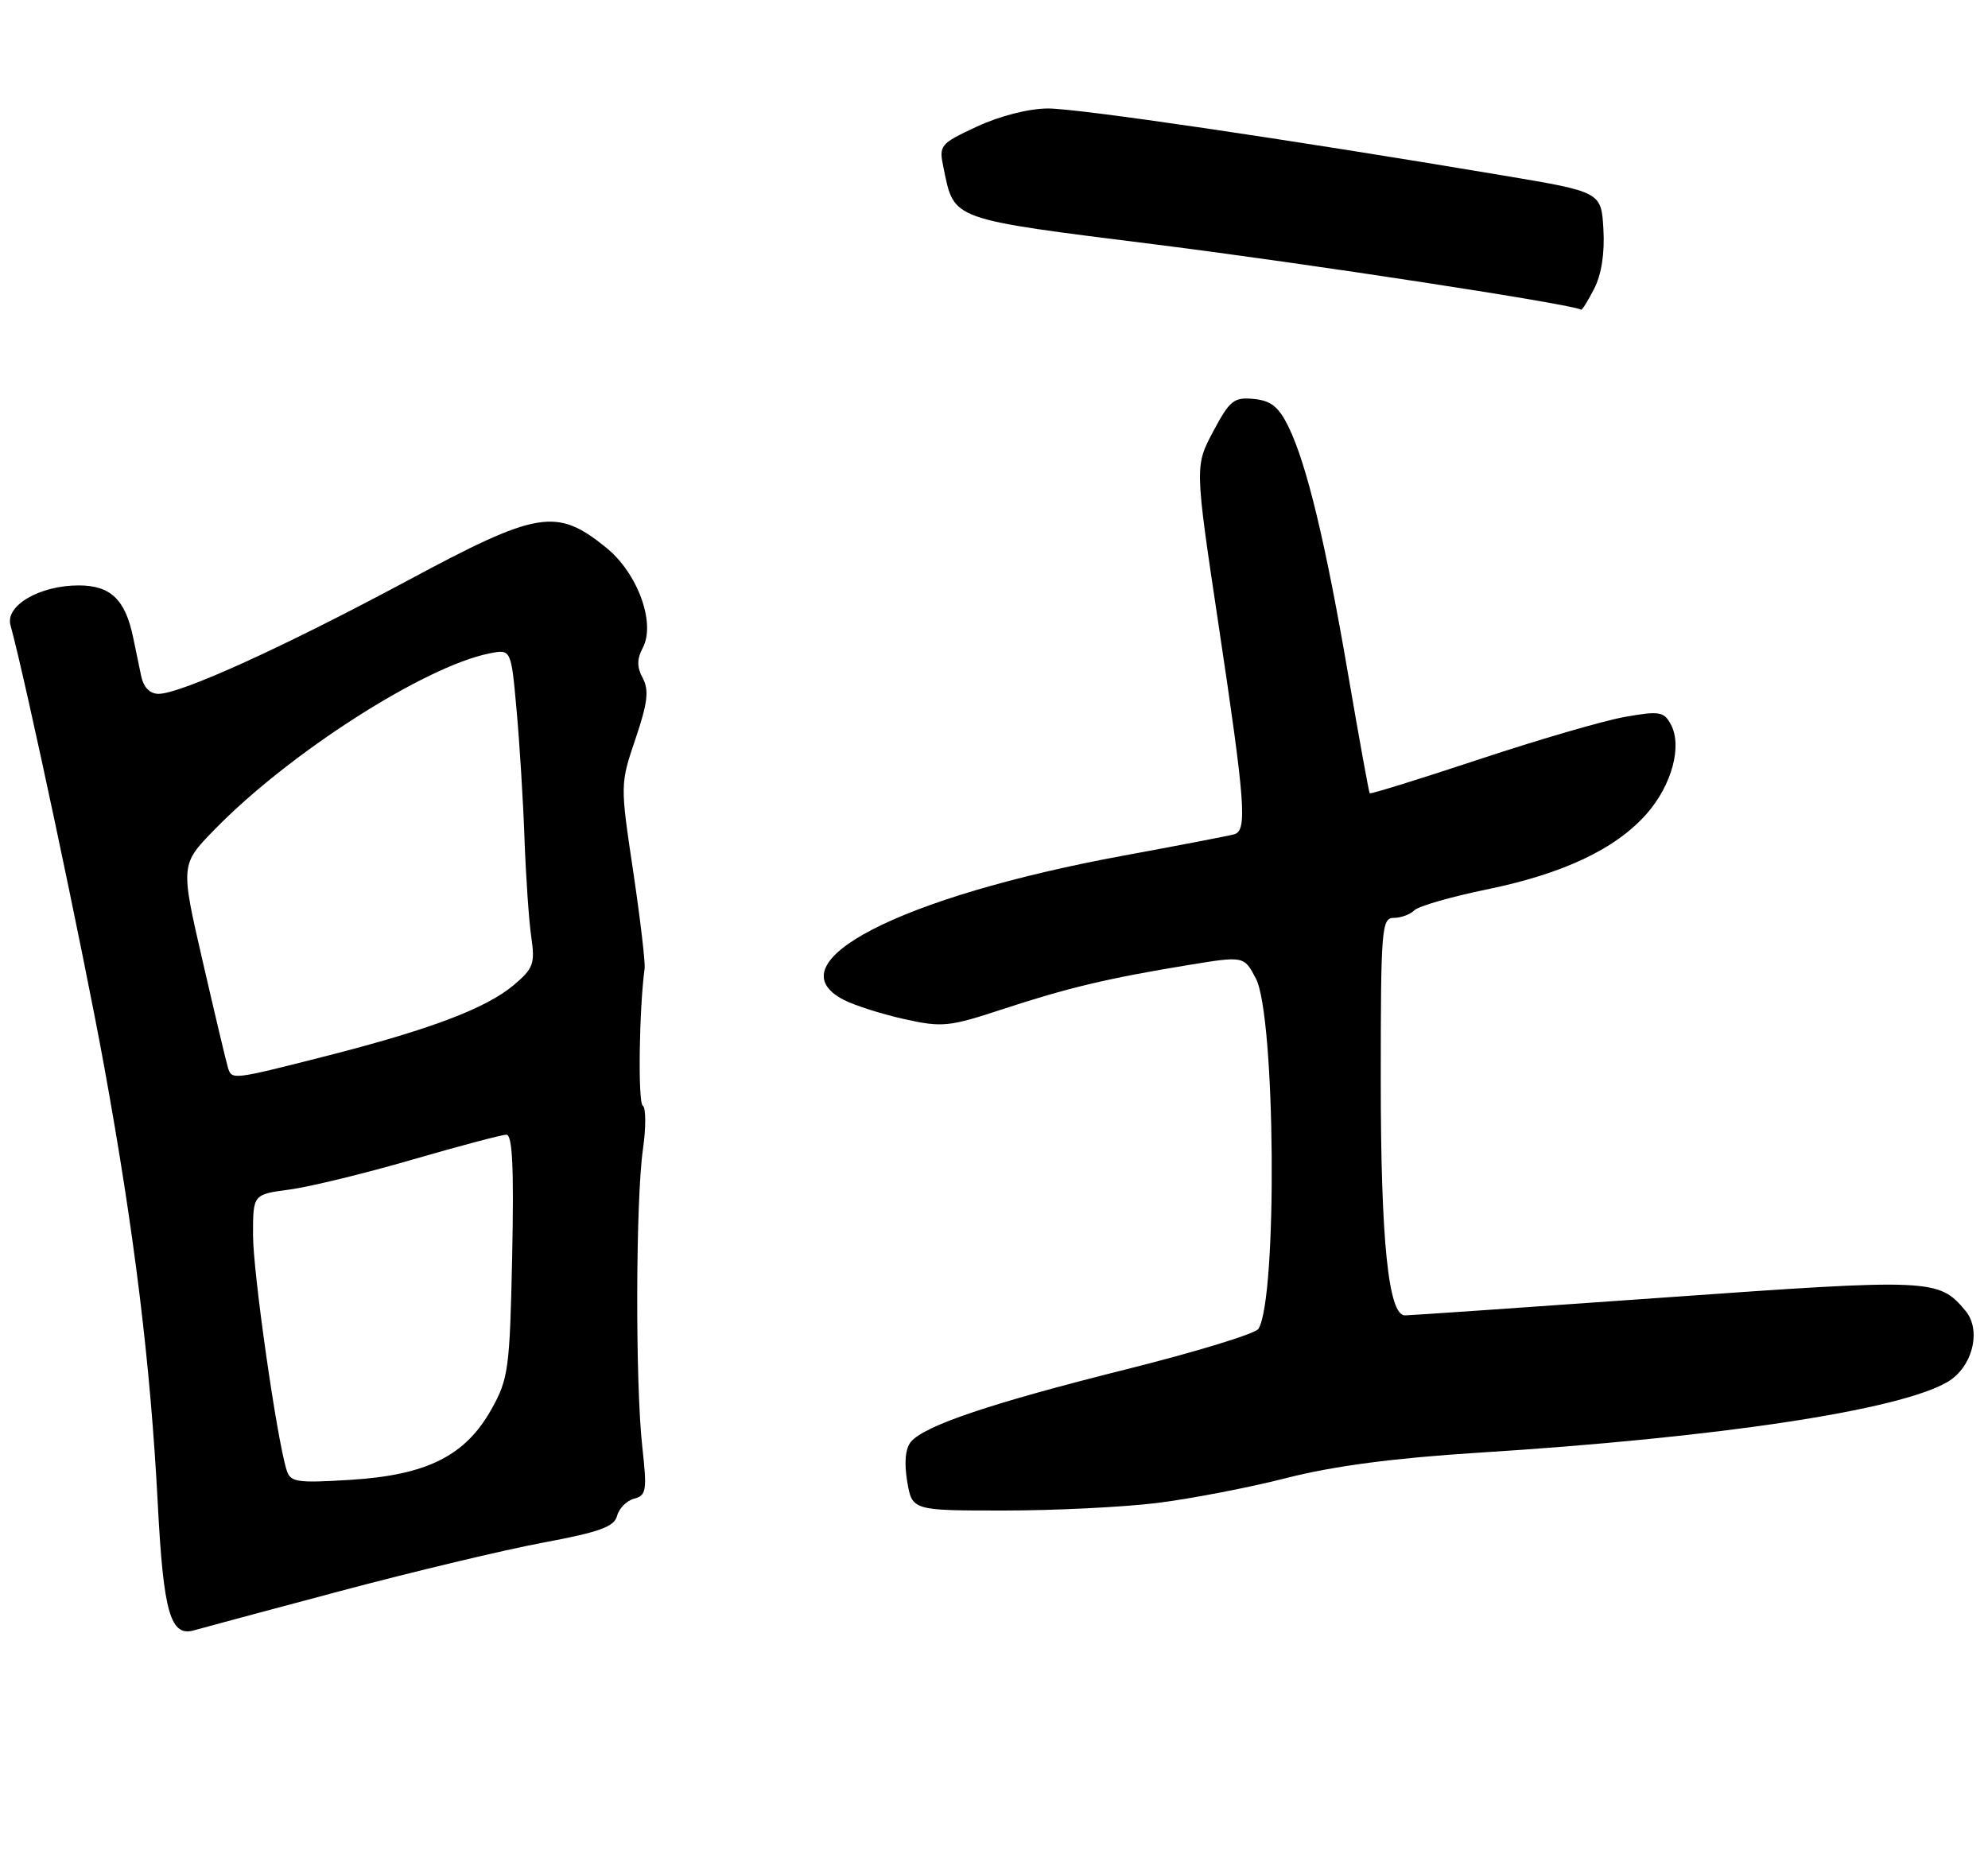 <?xml version="1.0" encoding="UTF-8" standalone="no"?>
<!DOCTYPE svg PUBLIC "-//W3C//DTD SVG 1.1//EN" "http://www.w3.org/Graphics/SVG/1.1/DTD/svg11.dtd" >
<svg xmlns="http://www.w3.org/2000/svg" xmlns:xlink="http://www.w3.org/1999/xlink" version="1.1" viewBox="0 0 275 256">
 <g >
 <path fill="currentColor"
d=" M 47.00 220.16 C 57.17 217.45 69.86 214.42 75.18 213.43 C 82.94 211.98 84.96 211.25 85.36 209.74 C 85.63 208.70 86.69 207.63 87.72 207.36 C 89.41 206.92 89.52 206.23 88.85 200.19 C 87.87 191.44 87.93 166.01 88.94 159.00 C 89.37 155.97 89.36 153.26 88.91 152.97 C 88.23 152.53 88.41 139.63 89.17 134.00 C 89.28 133.18 88.56 127.10 87.58 120.50 C 85.79 108.55 85.79 108.48 87.91 102.22 C 89.59 97.26 89.80 95.50 88.92 93.85 C 88.09 92.30 88.09 91.20 88.92 89.62 C 90.73 86.20 88.20 79.28 83.85 75.77 C 76.99 70.21 74.42 70.64 56.36 80.34 C 39.31 89.49 25.01 96.00 21.93 96.00 C 20.72 96.00 19.85 95.10 19.52 93.50 C 19.23 92.12 18.74 89.76 18.43 88.25 C 17.34 82.95 15.31 81.00 10.88 81.00 C 5.49 81.00 0.70 83.79 1.45 86.50 C 3.55 94.12 11.54 131.78 14.40 147.50 C 18.60 170.59 20.82 188.72 21.83 208.15 C 22.61 223.20 23.59 226.55 26.89 225.56 C 27.78 225.30 36.83 222.87 47.00 220.16 Z  M 160.03 207.96 C 164.69 207.38 172.78 205.83 178.00 204.49 C 184.53 202.83 192.81 201.74 204.50 201.00 C 237.70 198.91 262.63 195.15 269.38 191.22 C 272.84 189.20 274.15 184.09 271.89 181.37 C 268.20 176.93 267.28 176.89 230.35 179.52 C 211.20 180.88 195.00 182.00 194.35 182.00 C 192.06 182.00 191.00 171.68 191.00 149.45 C 191.00 128.50 191.12 127.00 192.80 127.00 C 193.79 127.00 195.07 126.53 195.65 125.95 C 196.22 125.38 200.72 124.08 205.64 123.07 C 216.24 120.90 223.51 117.46 227.79 112.59 C 231.27 108.63 232.73 103.22 231.13 100.24 C 230.17 98.45 229.55 98.35 224.78 99.19 C 221.88 99.70 212.79 102.35 204.59 105.07 C 196.39 107.79 189.59 109.90 189.47 109.76 C 189.36 109.62 188.03 102.30 186.52 93.50 C 183.39 75.17 180.75 64.18 178.24 59.06 C 176.89 56.29 175.82 55.43 173.44 55.20 C 170.69 54.93 170.11 55.39 167.82 59.70 C 165.27 64.50 165.27 64.50 168.57 86.50 C 172.26 111.11 172.55 114.90 170.75 115.43 C 170.06 115.63 163.15 116.96 155.39 118.39 C 124.45 124.09 106.75 133.23 116.75 138.36 C 118.26 139.13 122.03 140.33 125.11 141.01 C 130.32 142.17 131.30 142.07 138.61 139.66 C 147.63 136.69 153.26 135.35 164.29 133.54 C 172.08 132.26 172.08 132.26 173.72 135.38 C 176.44 140.54 176.73 179.59 174.08 183.86 C 173.67 184.53 165.50 187.03 155.92 189.43 C 137.10 194.14 127.87 197.25 126.00 199.50 C 125.24 200.42 125.06 202.37 125.49 204.97 C 126.18 209.00 126.18 209.00 138.86 209.00 C 145.84 209.00 155.37 208.53 160.03 207.96 Z  M 220.52 39.95 C 221.53 38.02 221.99 35.02 221.80 31.73 C 221.50 26.56 221.50 26.56 208.00 24.29 C 177.75 19.21 149.14 15.00 144.95 15.01 C 142.33 15.02 138.31 16.04 135.17 17.50 C 130.00 19.91 129.86 20.08 130.52 23.24 C 132.04 30.53 131.21 30.23 160.13 33.86 C 181.08 36.50 217.56 42.09 218.72 42.85 C 218.85 42.93 219.66 41.63 220.52 39.95 Z  M 39.64 203.38 C 38.27 198.98 35.00 176.04 35.00 170.88 C 35.00 165.26 35.00 165.26 40.05 164.59 C 42.83 164.22 50.46 162.36 57.00 160.46 C 63.55 158.56 69.42 157.00 70.05 157.00 C 70.89 157.00 71.10 161.60 70.85 173.75 C 70.52 189.43 70.33 190.79 67.98 194.99 C 64.38 201.42 59.07 204.09 48.54 204.75 C 41.01 205.22 40.16 205.09 39.64 203.38 Z  M 31.54 147.75 C 31.32 147.06 29.75 140.45 28.05 133.06 C 24.95 119.62 24.95 119.62 29.73 114.73 C 40.03 104.17 58.71 92.21 67.69 90.41 C 70.70 89.81 70.70 89.81 71.45 98.16 C 71.87 102.74 72.37 110.78 72.55 116.00 C 72.74 121.22 73.16 127.36 73.49 129.63 C 74.03 133.34 73.78 134.01 71.06 136.30 C 67.22 139.53 59.52 142.44 45.14 146.11 C 32.14 149.42 32.07 149.43 31.54 147.75 Z "/>
</g>
</svg>